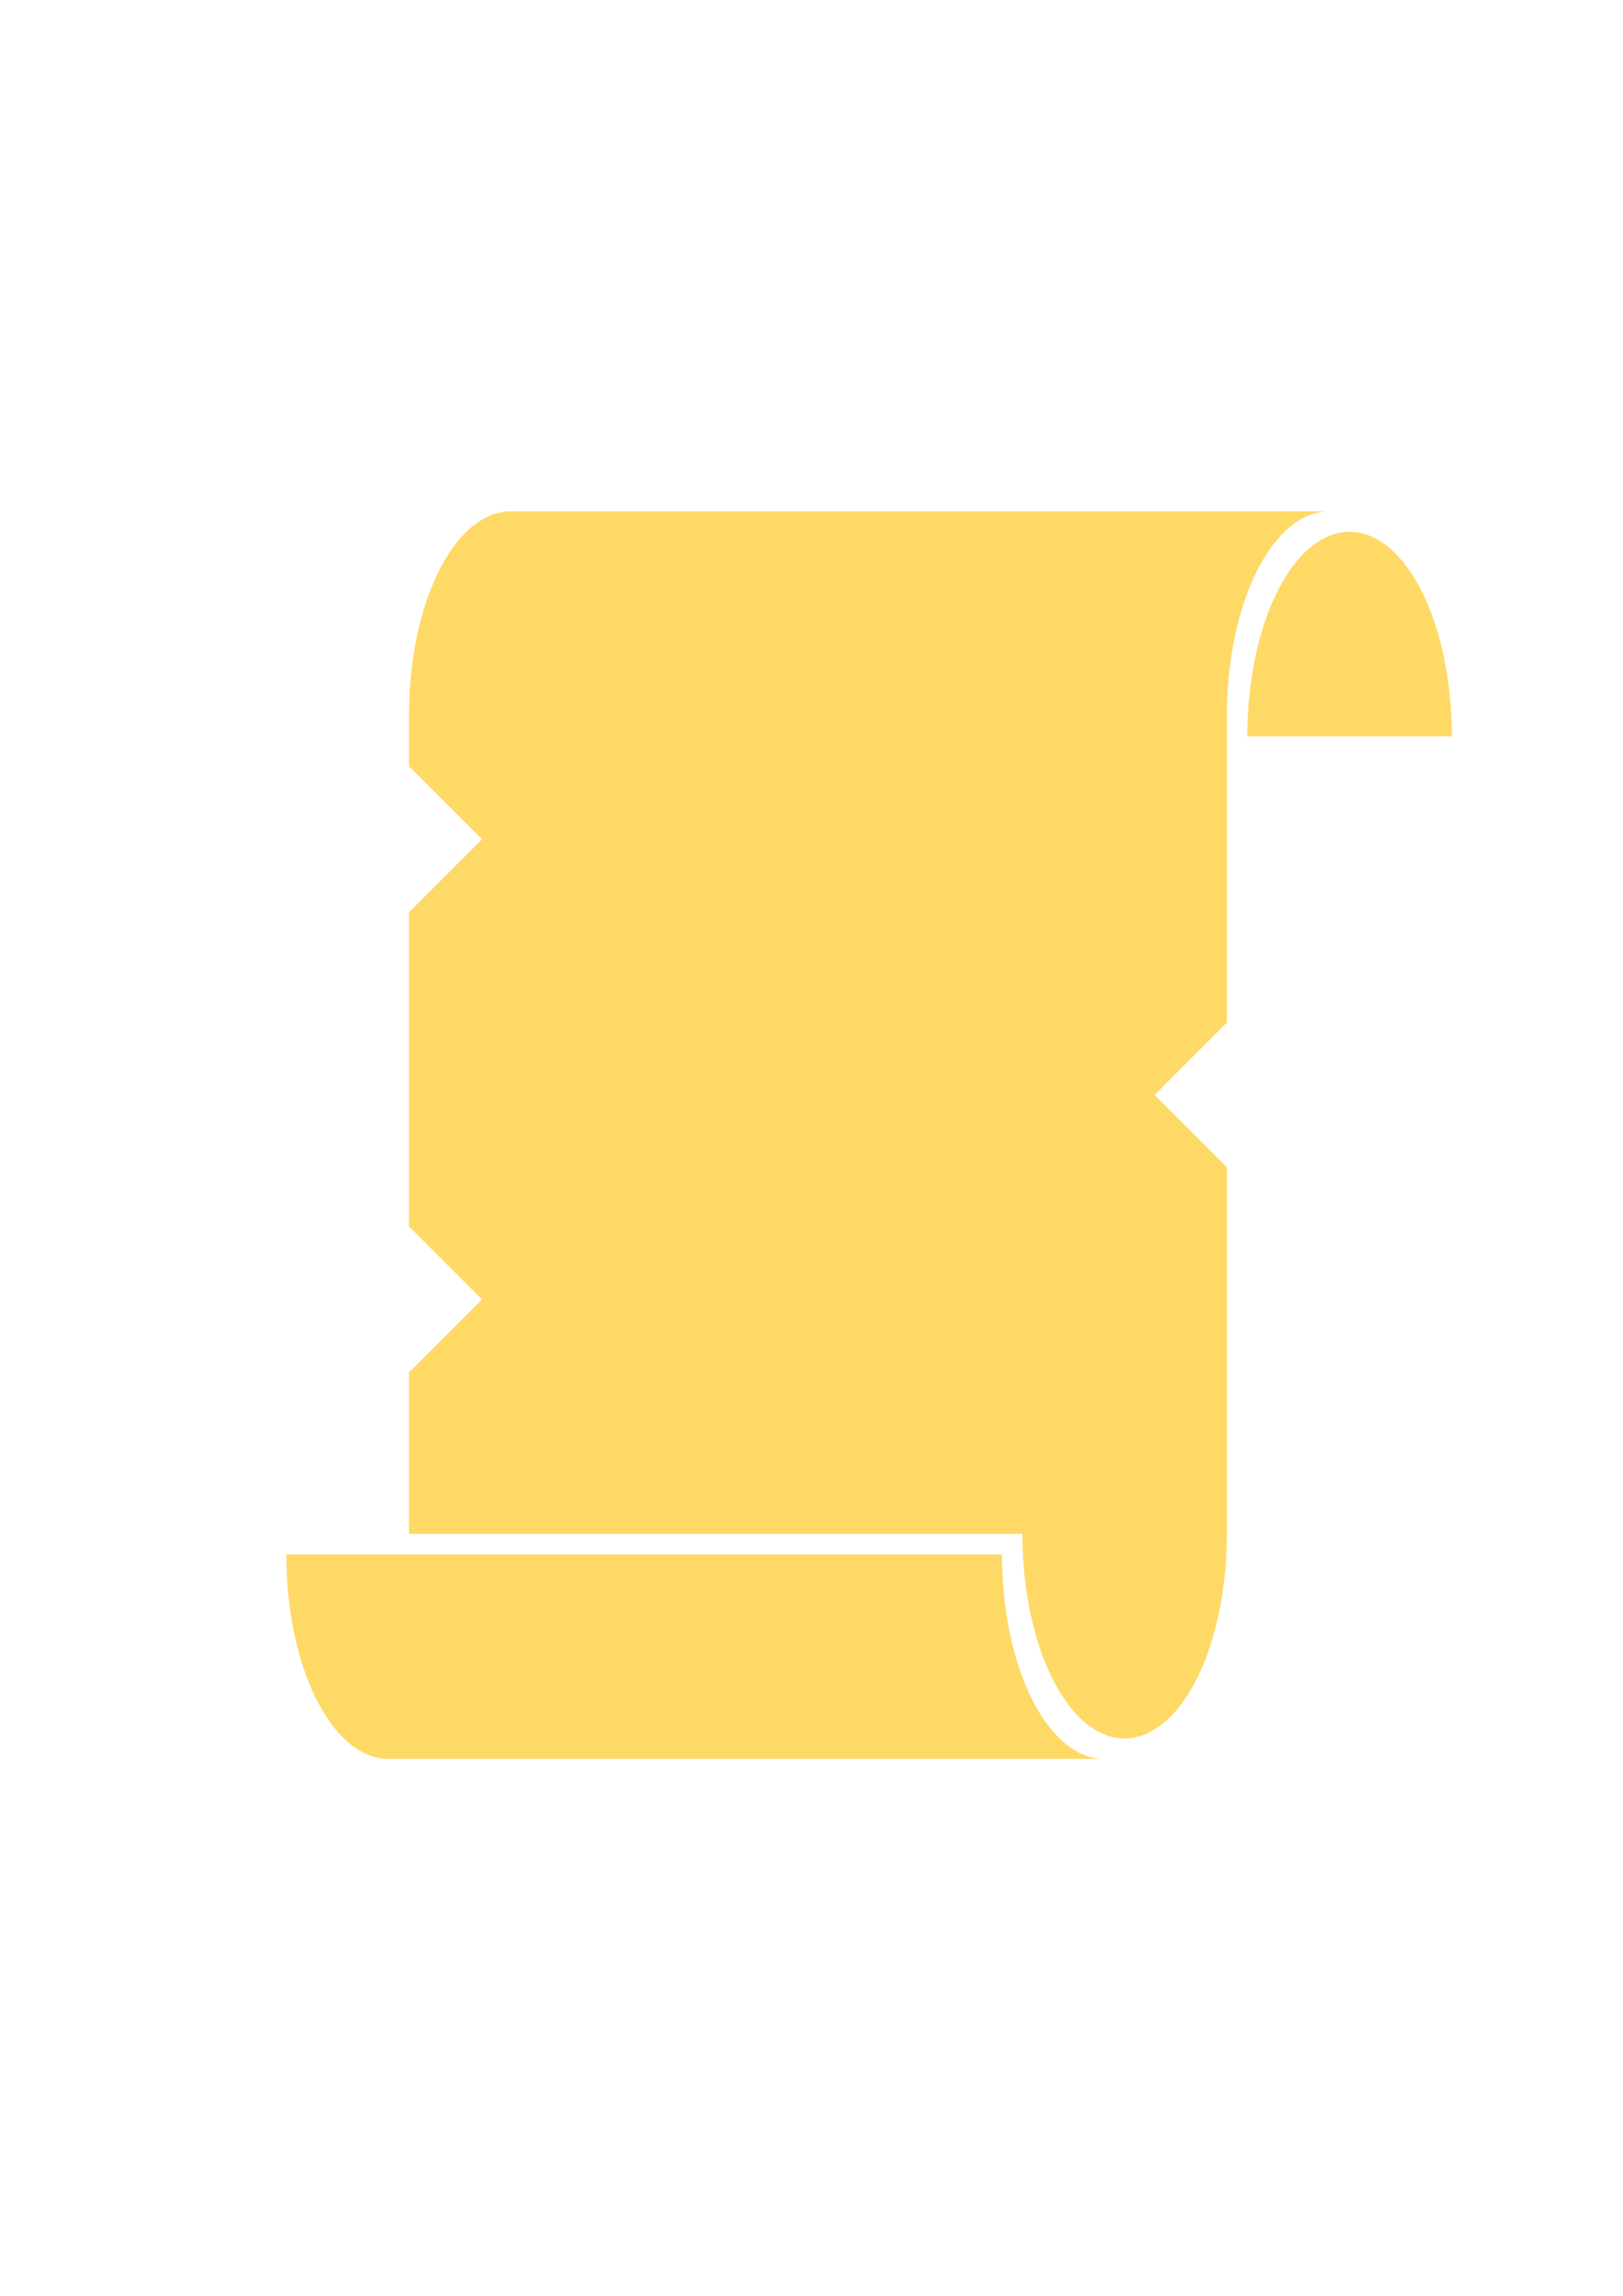 <?xml version="1.0" encoding="UTF-8" standalone="no"?>
<!-- Created with Inkscape (http://www.inkscape.org/) -->

<svg
   width="210mm"
   height="297mm"
   viewBox="0 0 210 297"
   version="1.1"
   id="svg1"
   inkscape:version="1.3.1 (91b66b0783, 2023-11-16)"
   sodipodi:docname="quasm-colored.svg"
   inkscape:export-filename="quasm.png"
   inkscape:export-xdpi="96"
   inkscape:export-ydpi="96"
   xmlns:inkscape="http://www.inkscape.org/namespaces/inkscape"
   xmlns:sodipodi="http://sodipodi.sourceforge.net/DTD/sodipodi-0.dtd"
   xmlns="http://www.w3.org/2000/svg"
   xmlns:svg="http://www.w3.org/2000/svg">
  <sodipodi:namedview
     id="namedview1"
     pagecolor="#505050"
     bordercolor="#eeeeee"
     borderopacity="1"
     inkscape:showpageshadow="0"
     inkscape:pageopacity="0"
     inkscape:pagecheckerboard="true"
     inkscape:deskcolor="#505050"
     inkscape:document-units="mm"
     inkscape:zoom="1.081068"
     inkscape:cx="376.94206"
     inkscape:cy="538.81902"
     inkscape:window-width="1920"
     inkscape:window-height="1009"
     inkscape:window-x="-8"
     inkscape:window-y="-8"
     inkscape:window-maximized="1"
     inkscape:current-layer="layer1" />
  <defs
     id="defs1" />
  <g
     inkscape:label="Layer 1"
     inkscape:groupmode="layer"
     id="layer1">
    <path
       id="path5"
       style="display:inline;fill:#ffd966;stroke-width:0.418;stroke-dasharray:0.418, 2.508;fill-opacity:1"
       d="M 66.146 66.146 C 58.817 66.146 52.917 77.946 52.917 92.604 L 52.917 99.313 L 53.011 99.219 L 62.365 108.573 L 53.011 117.928 L 52.917 117.834 L 52.917 158.844 L 53.011 158.75 L 62.365 168.104 L 53.011 177.459 L 52.917 177.365 L 52.917 198.438 L 99.219 198.438 L 112.448 198.438 L 119.062 198.438 L 132.292 198.438 C 132.292 213.05 138.215 224.896 145.521 224.896 C 146.498 224.893 147.473 224.673 148.426 224.241 C 148.459 224.226 148.491 224.206 148.524 224.191 C 149.454 223.759 150.358 223.126 151.219 222.305 C 151.245 222.28 151.271 222.255 151.297 222.23 C 153.965 219.639 156.12 215.329 157.416 209.993 C 157.429 209.939 157.442 209.885 157.455 209.831 C 157.866 208.107 158.182 206.299 158.399 204.438 C 158.406 204.375 158.415 204.314 158.422 204.251 C 158.639 202.343 158.749 200.394 158.75 198.438 L 158.75 151 L 158.749 151.001 L 149.394 141.646 L 158.749 132.292 L 158.75 132.293 L 158.75 92.604 A 13.229 26.458 0 0 1 171.979 66.146 L 145.521 66.146 L 132.292 66.146 L 119.062 66.146 L 112.448 66.146 L 99.219 66.146 L 66.146 66.146 z " />
    <path
       id="path14"
       style="fill:#ffd966;stroke-width:0.375;stroke-dasharray:0.375, 2.251;fill-opacity:1"
       d="M 37.042 201.083 C 37.042 215.696 42.965 227.542 50.271 227.542 L 95.25 227.542 L 99.219 227.542 L 121.708 227.542 L 142.875 227.542 C 135.569 227.542 129.646 215.696 129.646 201.083 L 121.708 201.083 L 99.219 201.083 L 95.25 201.083 L 63.5 201.083 L 37.042 201.083 z " />
    <path
       id="path6"
       style="fill:#ffd966;stroke-width:0.636;stroke-dasharray:0.636, 3.816;fill-opacity:1"
       d="M 161.396,95.25 A 13.229,26.458 0 0 1 174.625,68.792 13.229,26.458 0 0 1 187.854,95.25" />
  </g>
</svg>
